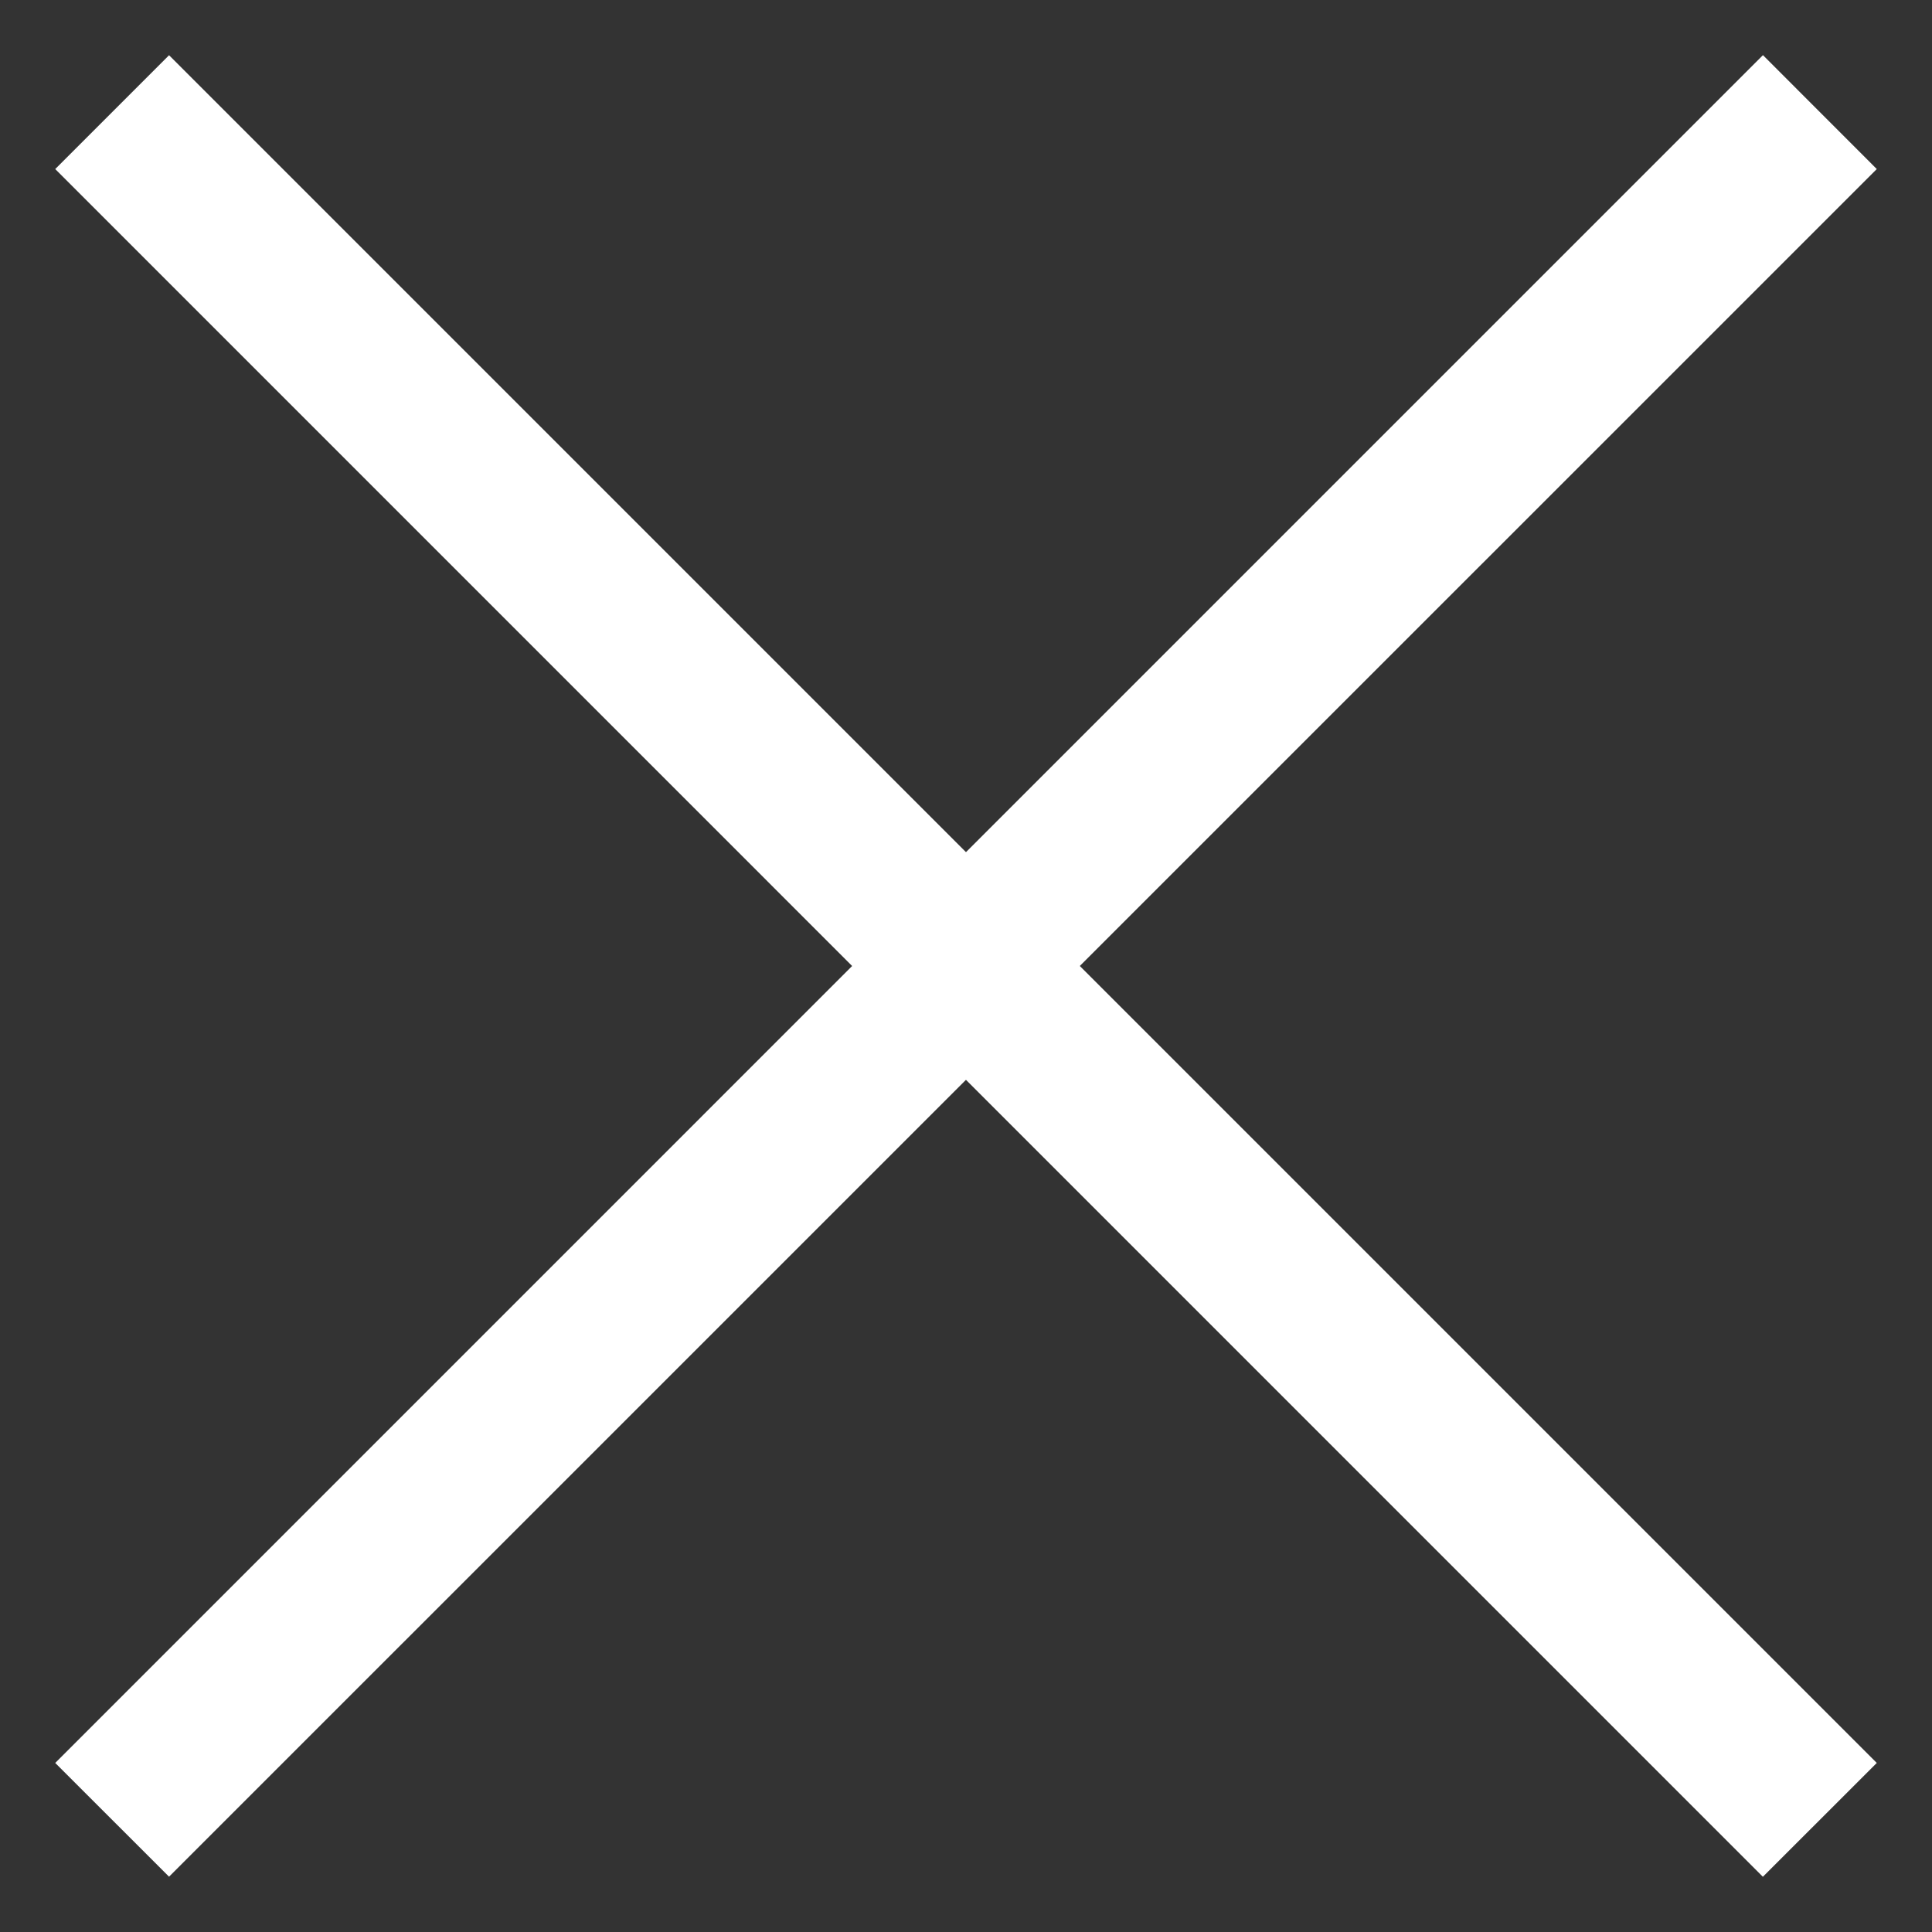 <svg xmlns="http://www.w3.org/2000/svg" width="24" height="24" viewBox="0 0 24 24"><rect x="0" y="0" width="24" height="24" fill="#333333" stroke="none"/><g><g><g><path fill="#fff" d="M.686 21.9L21.9.685 23.314 2.1 2.1 23.313z"/></g><g><path fill="#fff" d="M2.1.686L23.314 21.9l-1.415 1.414L.686 2.1z"/></g></g></g></svg>